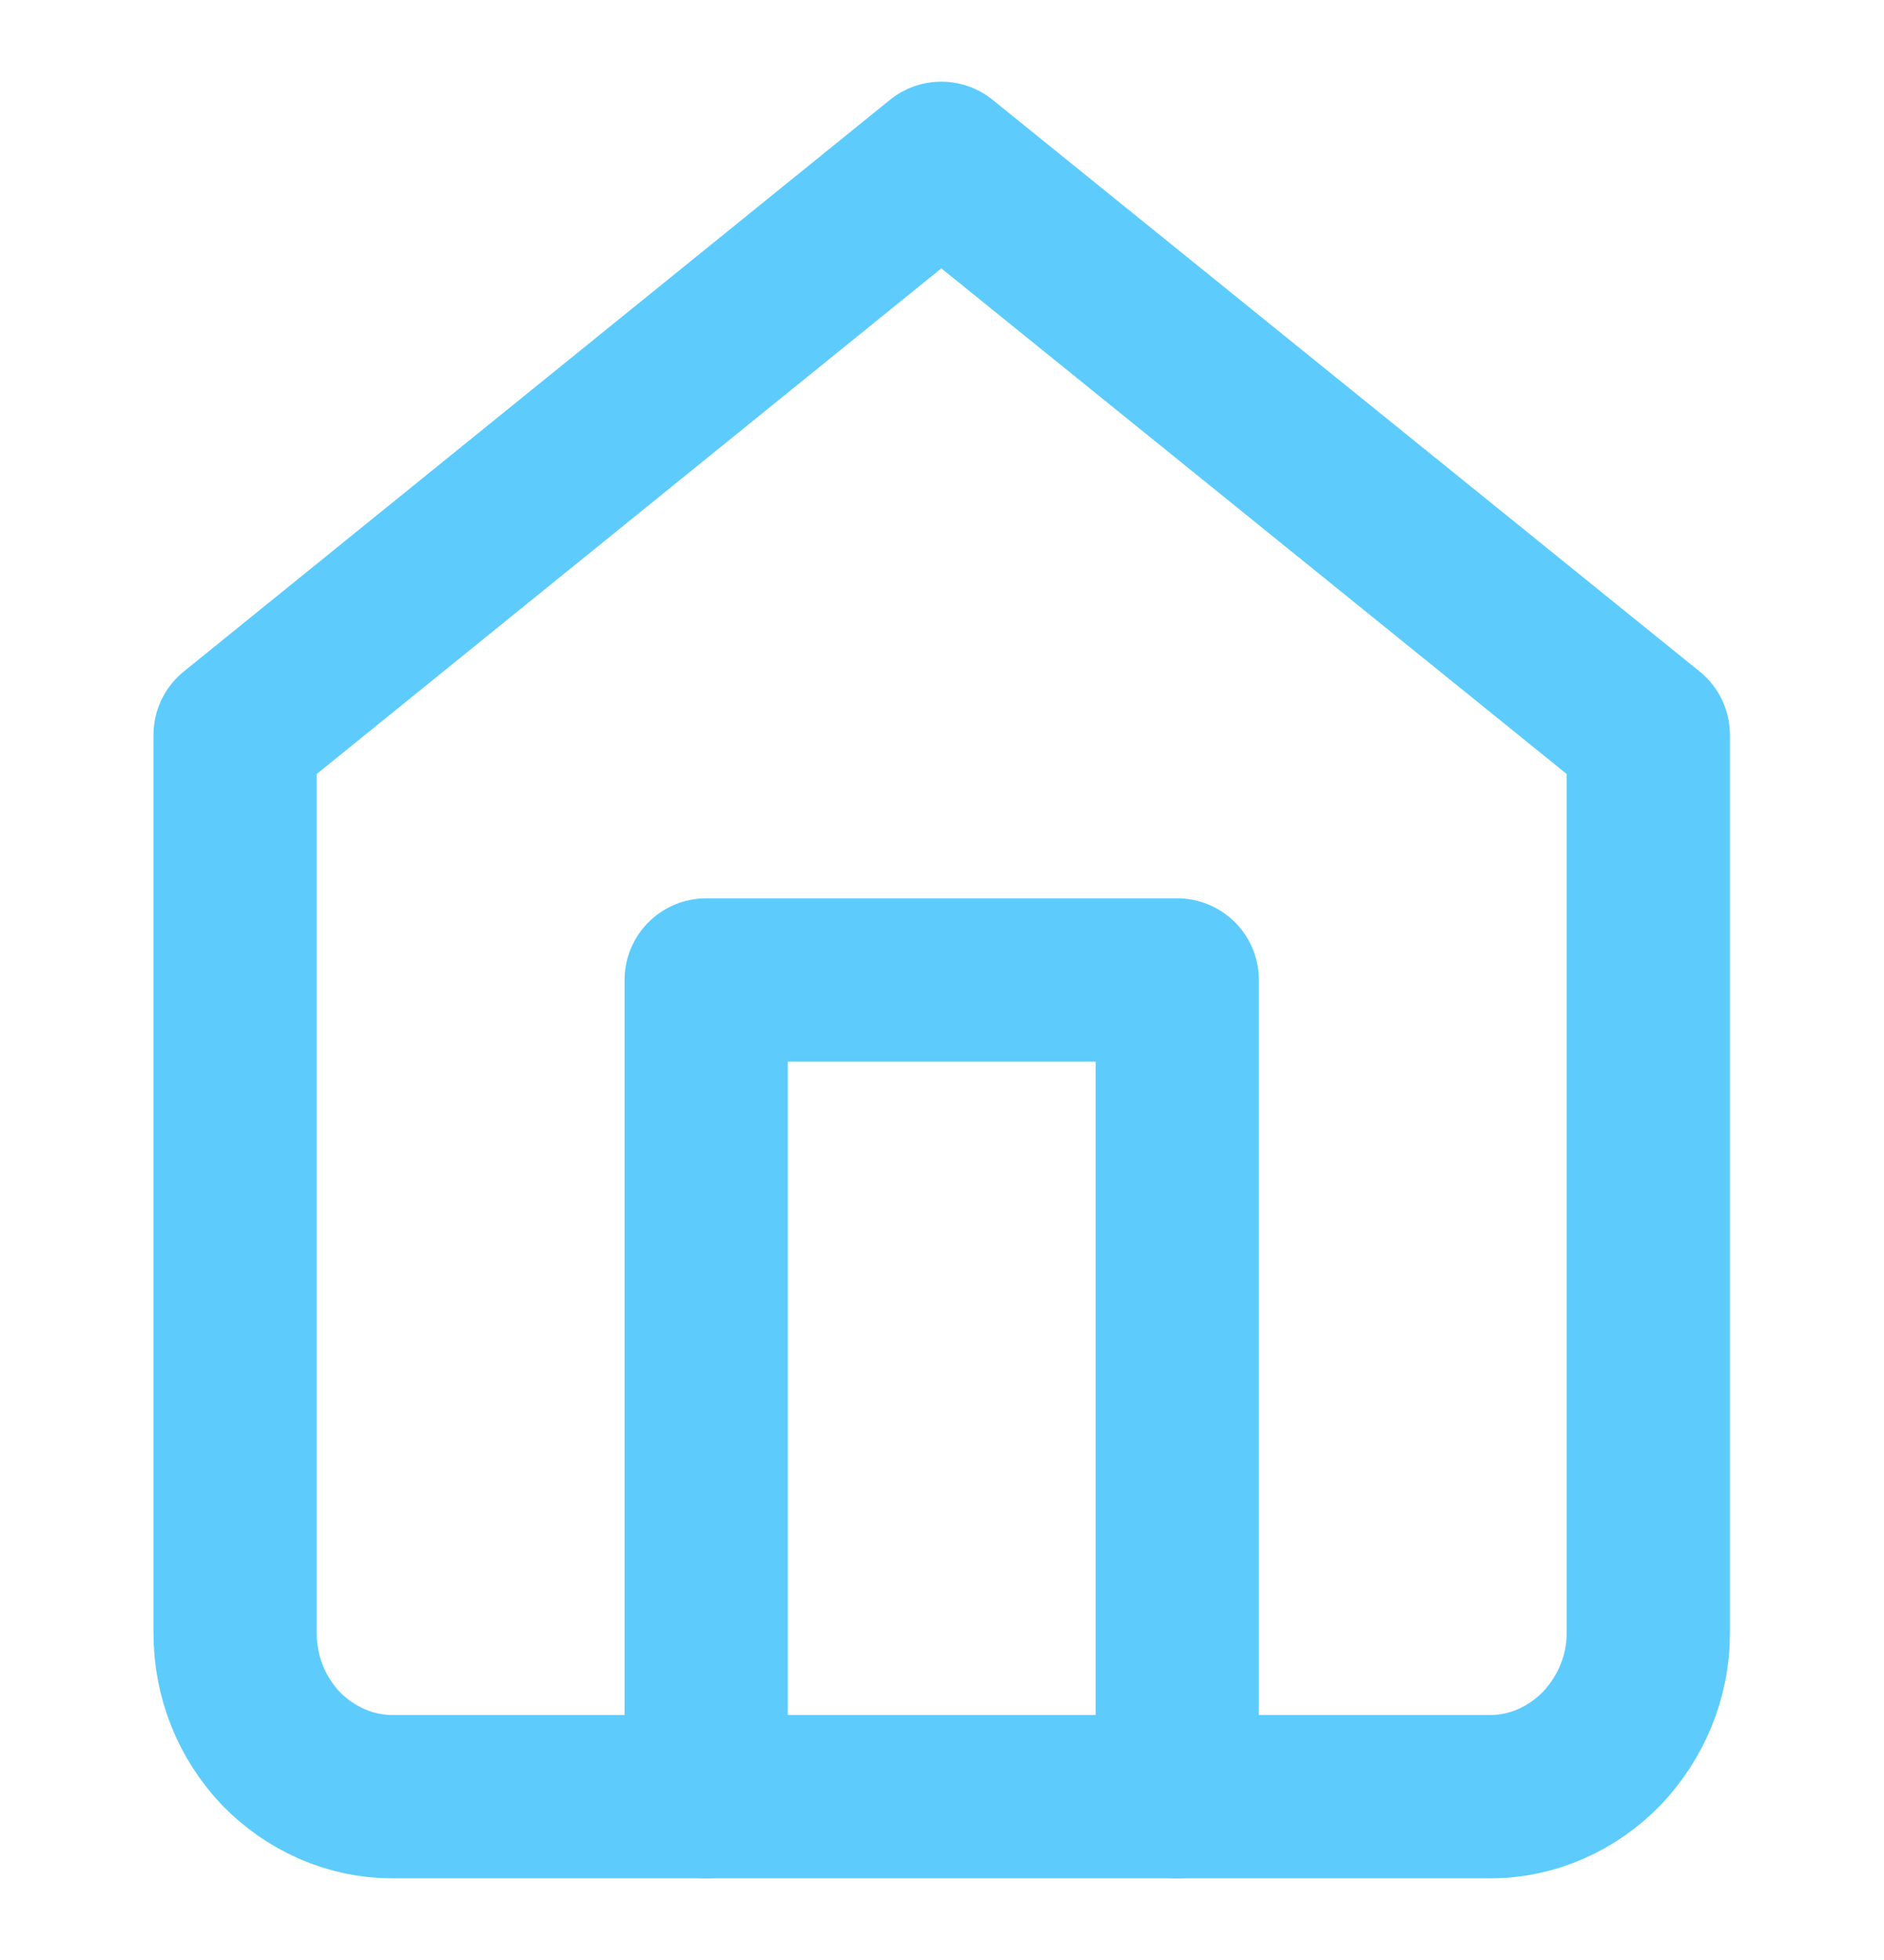 <svg width="23.077" height="24" viewBox="0 0 23.077 24" fill="none" xmlns="http://www.w3.org/2000/svg" xmlns:xlink="http://www.w3.org/1999/xlink">
	<desc>
			Created with Pixso.
	</desc>
	<defs>
		<clipPath id="clip1_1644">
			<rect id="home 1" width="23.077" height="24" fill="white" fill-opacity="0"/>
		</clipPath>
	</defs>
	<rect id="home 1" width="23.077" height="24" fill="#FFFFFF" fill-opacity="0"/>
	<g clip-path="url(#clip1_1644)">
		<path id="Vector" d="M11.53 2L20.19 9L20.19 20C20.19 20.53 19.98 21.03 19.62 21.41C19.26 21.78 18.77 22 18.26 22L4.8 22C4.29 22 3.8 21.78 3.44 21.41C3.08 21.03 2.88 20.53 2.88 20L2.88 9L11.53 2Z" stroke="#5DCCFC" stroke-opacity="1" stroke-width="2" stroke-linejoin="round"/>
		<path id="Vector" d="M8.65 22L8.65 12L14.42 12L14.42 22" stroke="#5DCCFC" stroke-opacity="1" stroke-width="2" stroke-linejoin="round" stroke-linecap="round"/>
	</g>
</svg>
